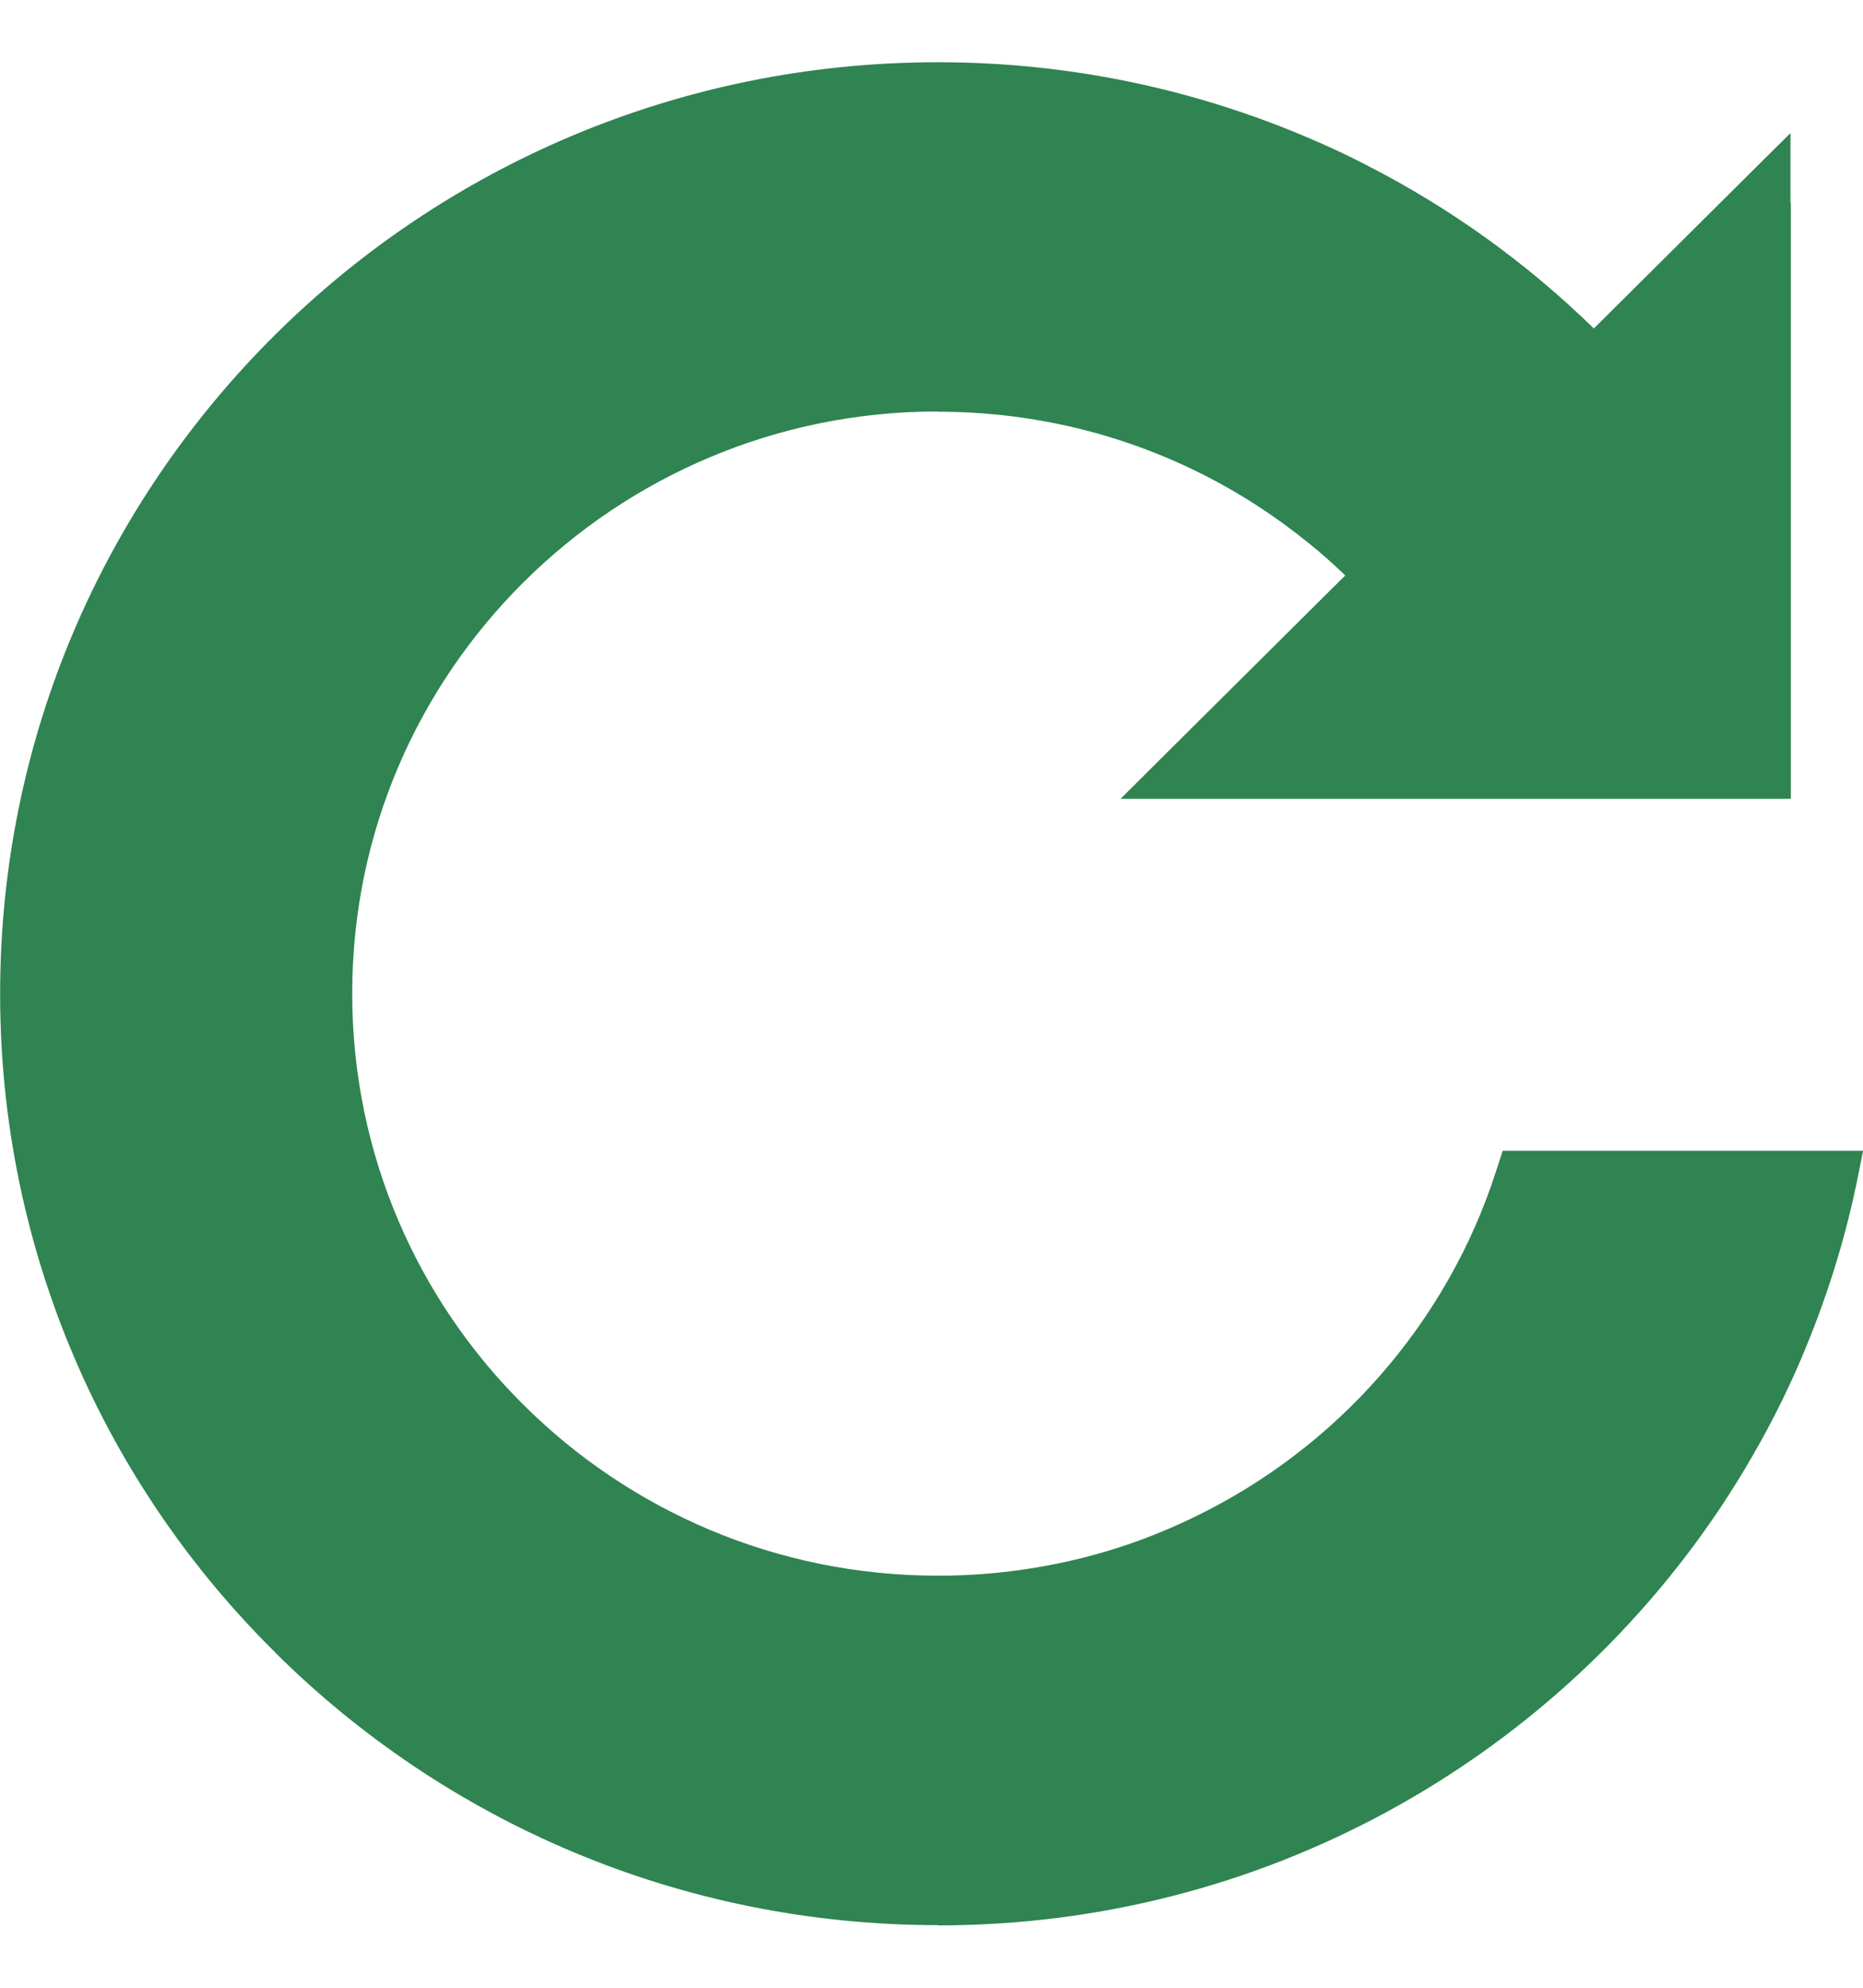 <svg width="15" height="16" viewBox="0 0 15 16" fill="none" xmlns="http://www.w3.org/2000/svg">
<path fill-rule="evenodd" clip-rule="evenodd" d="M14.419 1.635V6.43H9.591H9.022L9.424 6.03L10.831 4.632C10.739 4.543 10.642 4.456 10.541 4.375C10.408 4.267 10.268 4.165 10.125 4.072C9.385 3.592 8.502 3.314 7.552 3.314H7.55V3.312C6.249 3.312 5.07 3.837 4.217 4.685C3.364 5.532 2.836 6.702 2.836 7.994H2.837V8H2.836C2.836 9.293 3.364 10.465 4.217 11.31C5.07 12.158 6.249 12.683 7.549 12.683V12.681H7.559V12.683C8.014 12.683 8.467 12.617 8.902 12.489C9.142 12.418 9.378 12.326 9.604 12.217C10.758 11.663 11.651 10.655 12.046 9.426L12.099 9.263H15.001L14.944 9.544L14.942 9.552V9.553C14.843 10.021 14.695 10.483 14.507 10.925V10.926C14.323 11.359 14.093 11.778 13.829 12.17C12.474 14.175 10.168 15.498 7.554 15.498H7.552V15.496C5.467 15.496 3.578 14.656 2.214 13.3V13.299C0.847 11.947 0.002 10.073 0.001 8.004H0V7.998H0.001C0.001 5.927 0.847 4.052 2.214 2.696C3.578 1.341 5.465 0.502 7.548 0.501V0.5H7.555V0.501C8.626 0.501 9.646 0.725 10.568 1.124C10.717 1.188 10.867 1.258 11.01 1.333C11.684 1.678 12.297 2.121 12.833 2.644L14.014 1.47L14.416 1.071V1.635H14.419Z" fill="#2F8451"/>
</svg>
